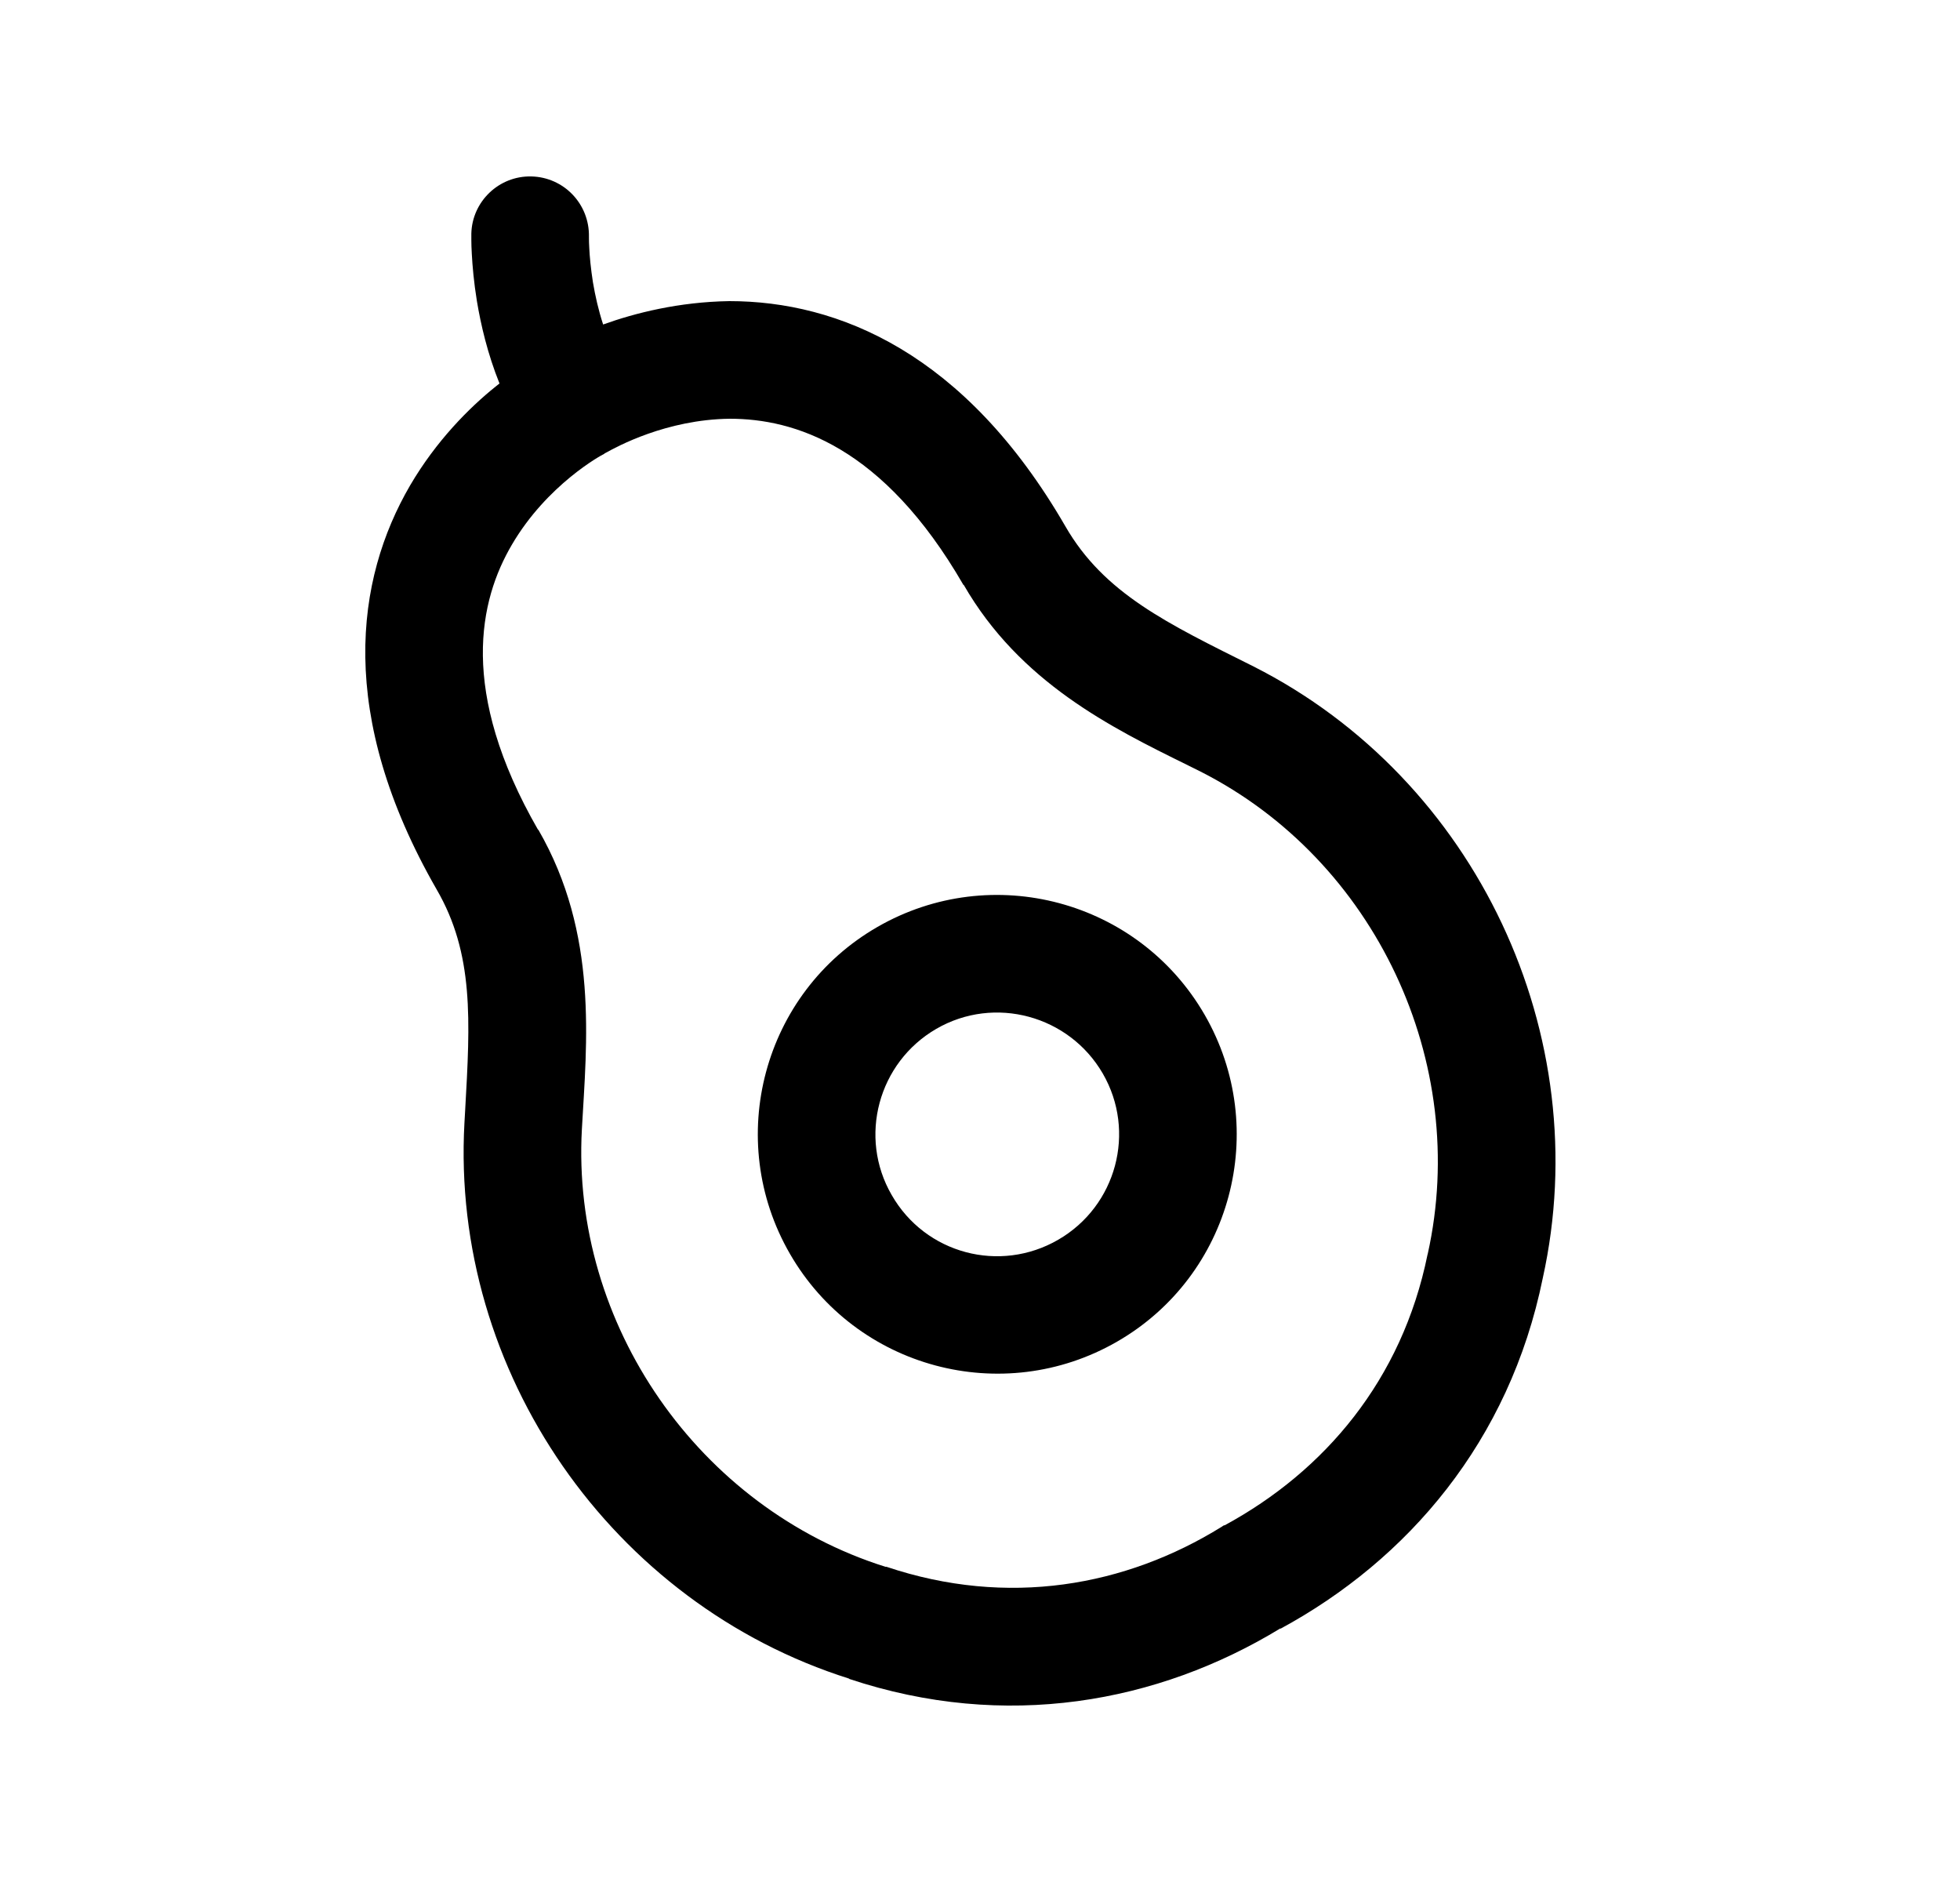 <svg width="25" height="24" viewBox="0 0 25 24" fill="none" xmlns="http://www.w3.org/2000/svg">
<path fill-rule="evenodd" clip-rule="evenodd" d="M11.193 11.82C12.654 10.98 14.521 11.48 15.365 12.94C16.208 14.4 15.708 16.27 14.247 17.11C12.787 17.95 10.919 17.45 10.076 15.99C9.232 14.53 9.733 12.66 11.193 11.82ZM14.066 13.69C13.637 12.95 12.686 12.69 11.943 13.12C11.201 13.55 10.945 14.5 11.374 15.24C11.804 15.99 12.754 16.24 13.497 15.81C14.241 15.38 14.495 14.43 14.066 13.69Z" fill="black"/>
<path fill-rule="evenodd" clip-rule="evenodd" d="M6.778 2.25C7.192 2.26 7.52 2.6 7.512 3.02V3.04C7.512 3.07 7.513 3.11 7.516 3.16C7.521 3.27 7.535 3.42 7.563 3.6C7.592 3.771 7.633 3.955 7.693 4.138C8.099 3.992 8.657 3.85 9.303 3.84C10.692 3.84 12.309 4.5 13.588 6.71C14.083 7.57 14.89 7.95 15.991 8.5C18.832 9.939 20.364 13.203 19.678 16.3C19.254 18.38 17.957 19.89 16.333 20.77L16.331 20.766C14.77 21.717 12.824 22.074 10.831 21.41L10.832 21.407C7.809 20.453 5.748 17.496 5.924 14.32L5.933 14.161C5.998 13.012 6.047 12.163 5.568 11.34C4.294 9.12 4.532 7.39 5.231 6.19C5.565 5.62 5.985 5.2 6.321 4.93C6.338 4.916 6.354 4.903 6.371 4.89C6.218 4.509 6.133 4.14 6.083 3.84C6.044 3.6 6.026 3.39 6.018 3.24C6.014 3.17 6.012 3.11 6.012 3.06V2.98C6.021 2.57 6.364 2.24 6.778 2.25ZM15.583 19.47C15.596 19.46 15.61 19.45 15.623 19.45C16.894 18.76 17.882 17.6 18.208 16L18.211 15.99C18.754 13.55 17.542 10.97 15.314 9.84L15.133 9.75C14.179 9.28 13.009 8.703 12.292 7.458L12.289 7.46C11.261 5.68 10.123 5.34 9.309 5.34C8.496 5.349 7.86 5.701 7.737 5.769L7.716 5.78C7.711 5.78 7.707 5.79 7.703 5.79C7.677 5.8 6.976 6.18 6.527 6.95C6.118 7.649 5.843 8.807 6.863 10.582L6.866 10.58C7.635 11.91 7.483 13.3 7.422 14.4C7.284 16.89 8.914 19.23 11.293 19.98H11.306C12.854 20.5 14.356 20.23 15.583 19.47Z" fill="black"/>
</svg>